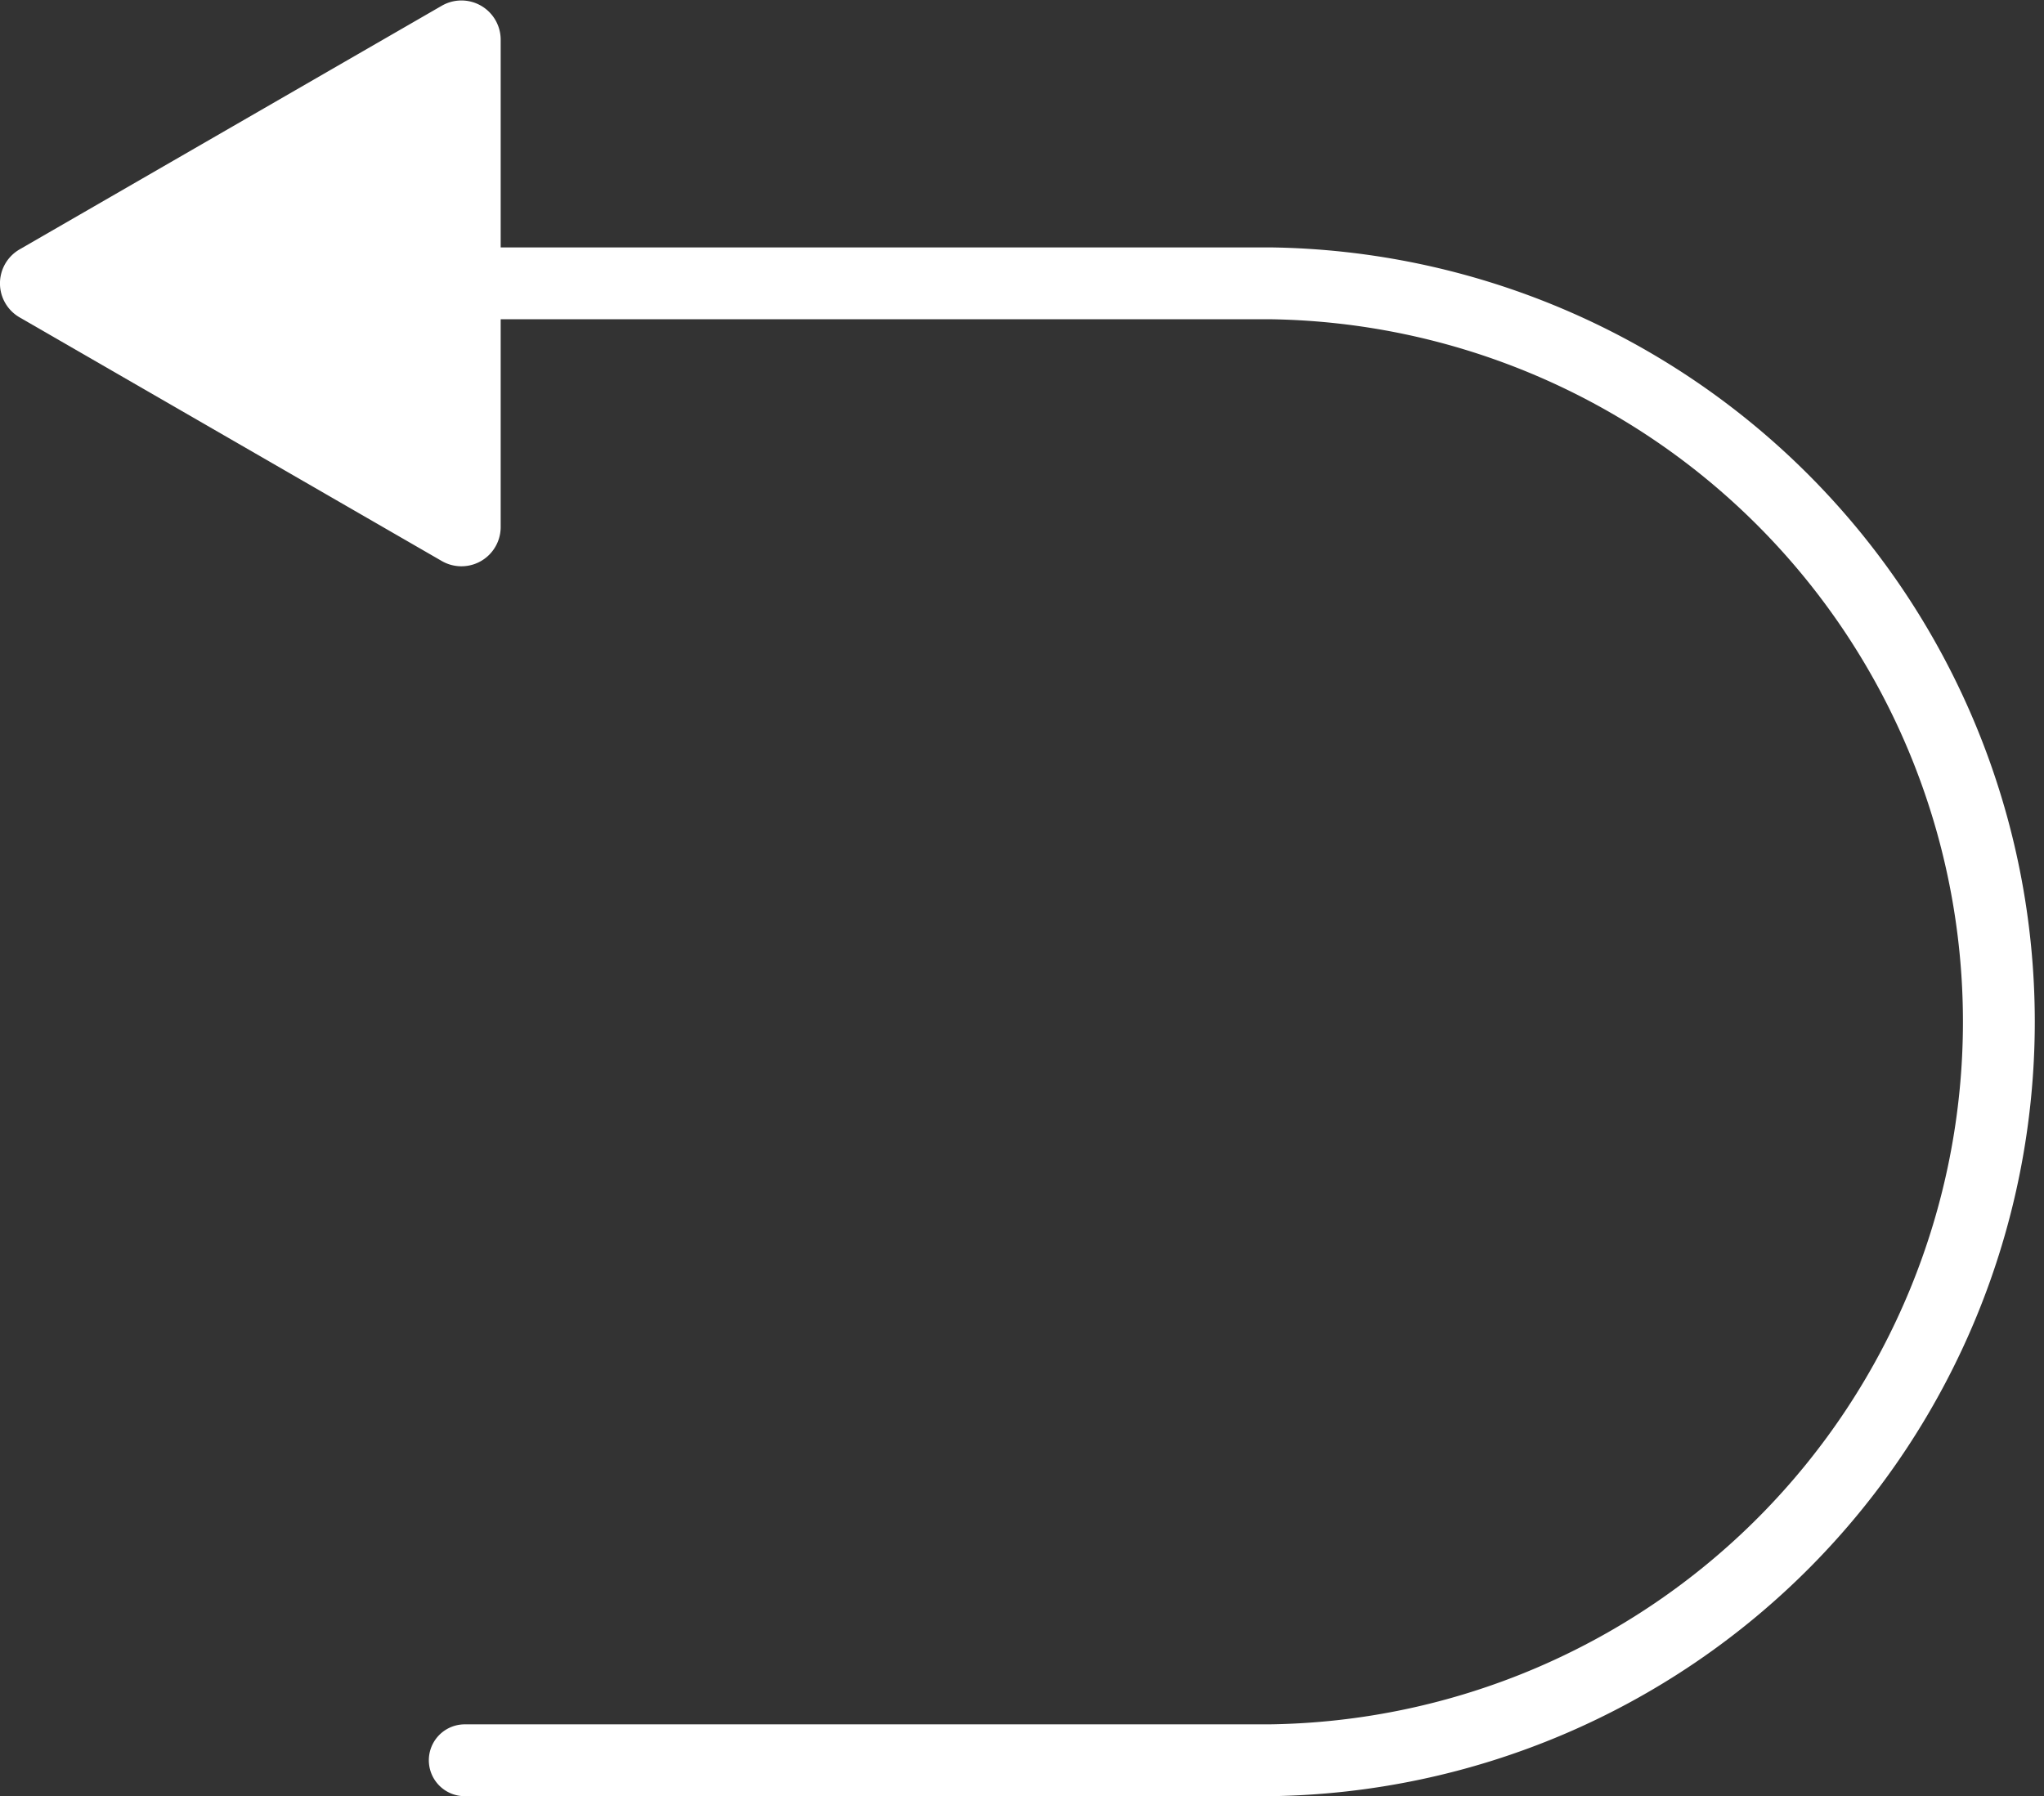 <svg xmlns="http://www.w3.org/2000/svg" width="35.562" height="31.257" viewBox="0 0 35.562 31.257">
  <rect x="0" y="0" width="35.562" height="31.257" fill="#333333" stroke="none"/>
  <g id="Group_119" data-name="Group 119" transform="translate(-529.737 -355.721)">
    <path id="Path_15" data-name="Path 15" d="M574.277,381.655h14a12.851,12.851,0,0,1,0,25.7h-14" transform="translate(-36.454 -21.004)" fill="none" stroke="#fff" stroke-linecap="round" stroke-miterlimit="10" stroke-width="1.25"/>
    <path id="Path_16" data-name="Path 16" d="M537.823,360.651v4.241a.058.058,0,0,1-.087.05l-3.673-2.12-3.673-2.12a.058.058,0,0,1,0-.1l3.673-2.12,3.673-2.12a.058.058,0,0,1,.087.05Z" fill="#fff" stroke="#fff" stroke-miterlimit="10" stroke-width="1.25"/>
  </g>
</svg>
